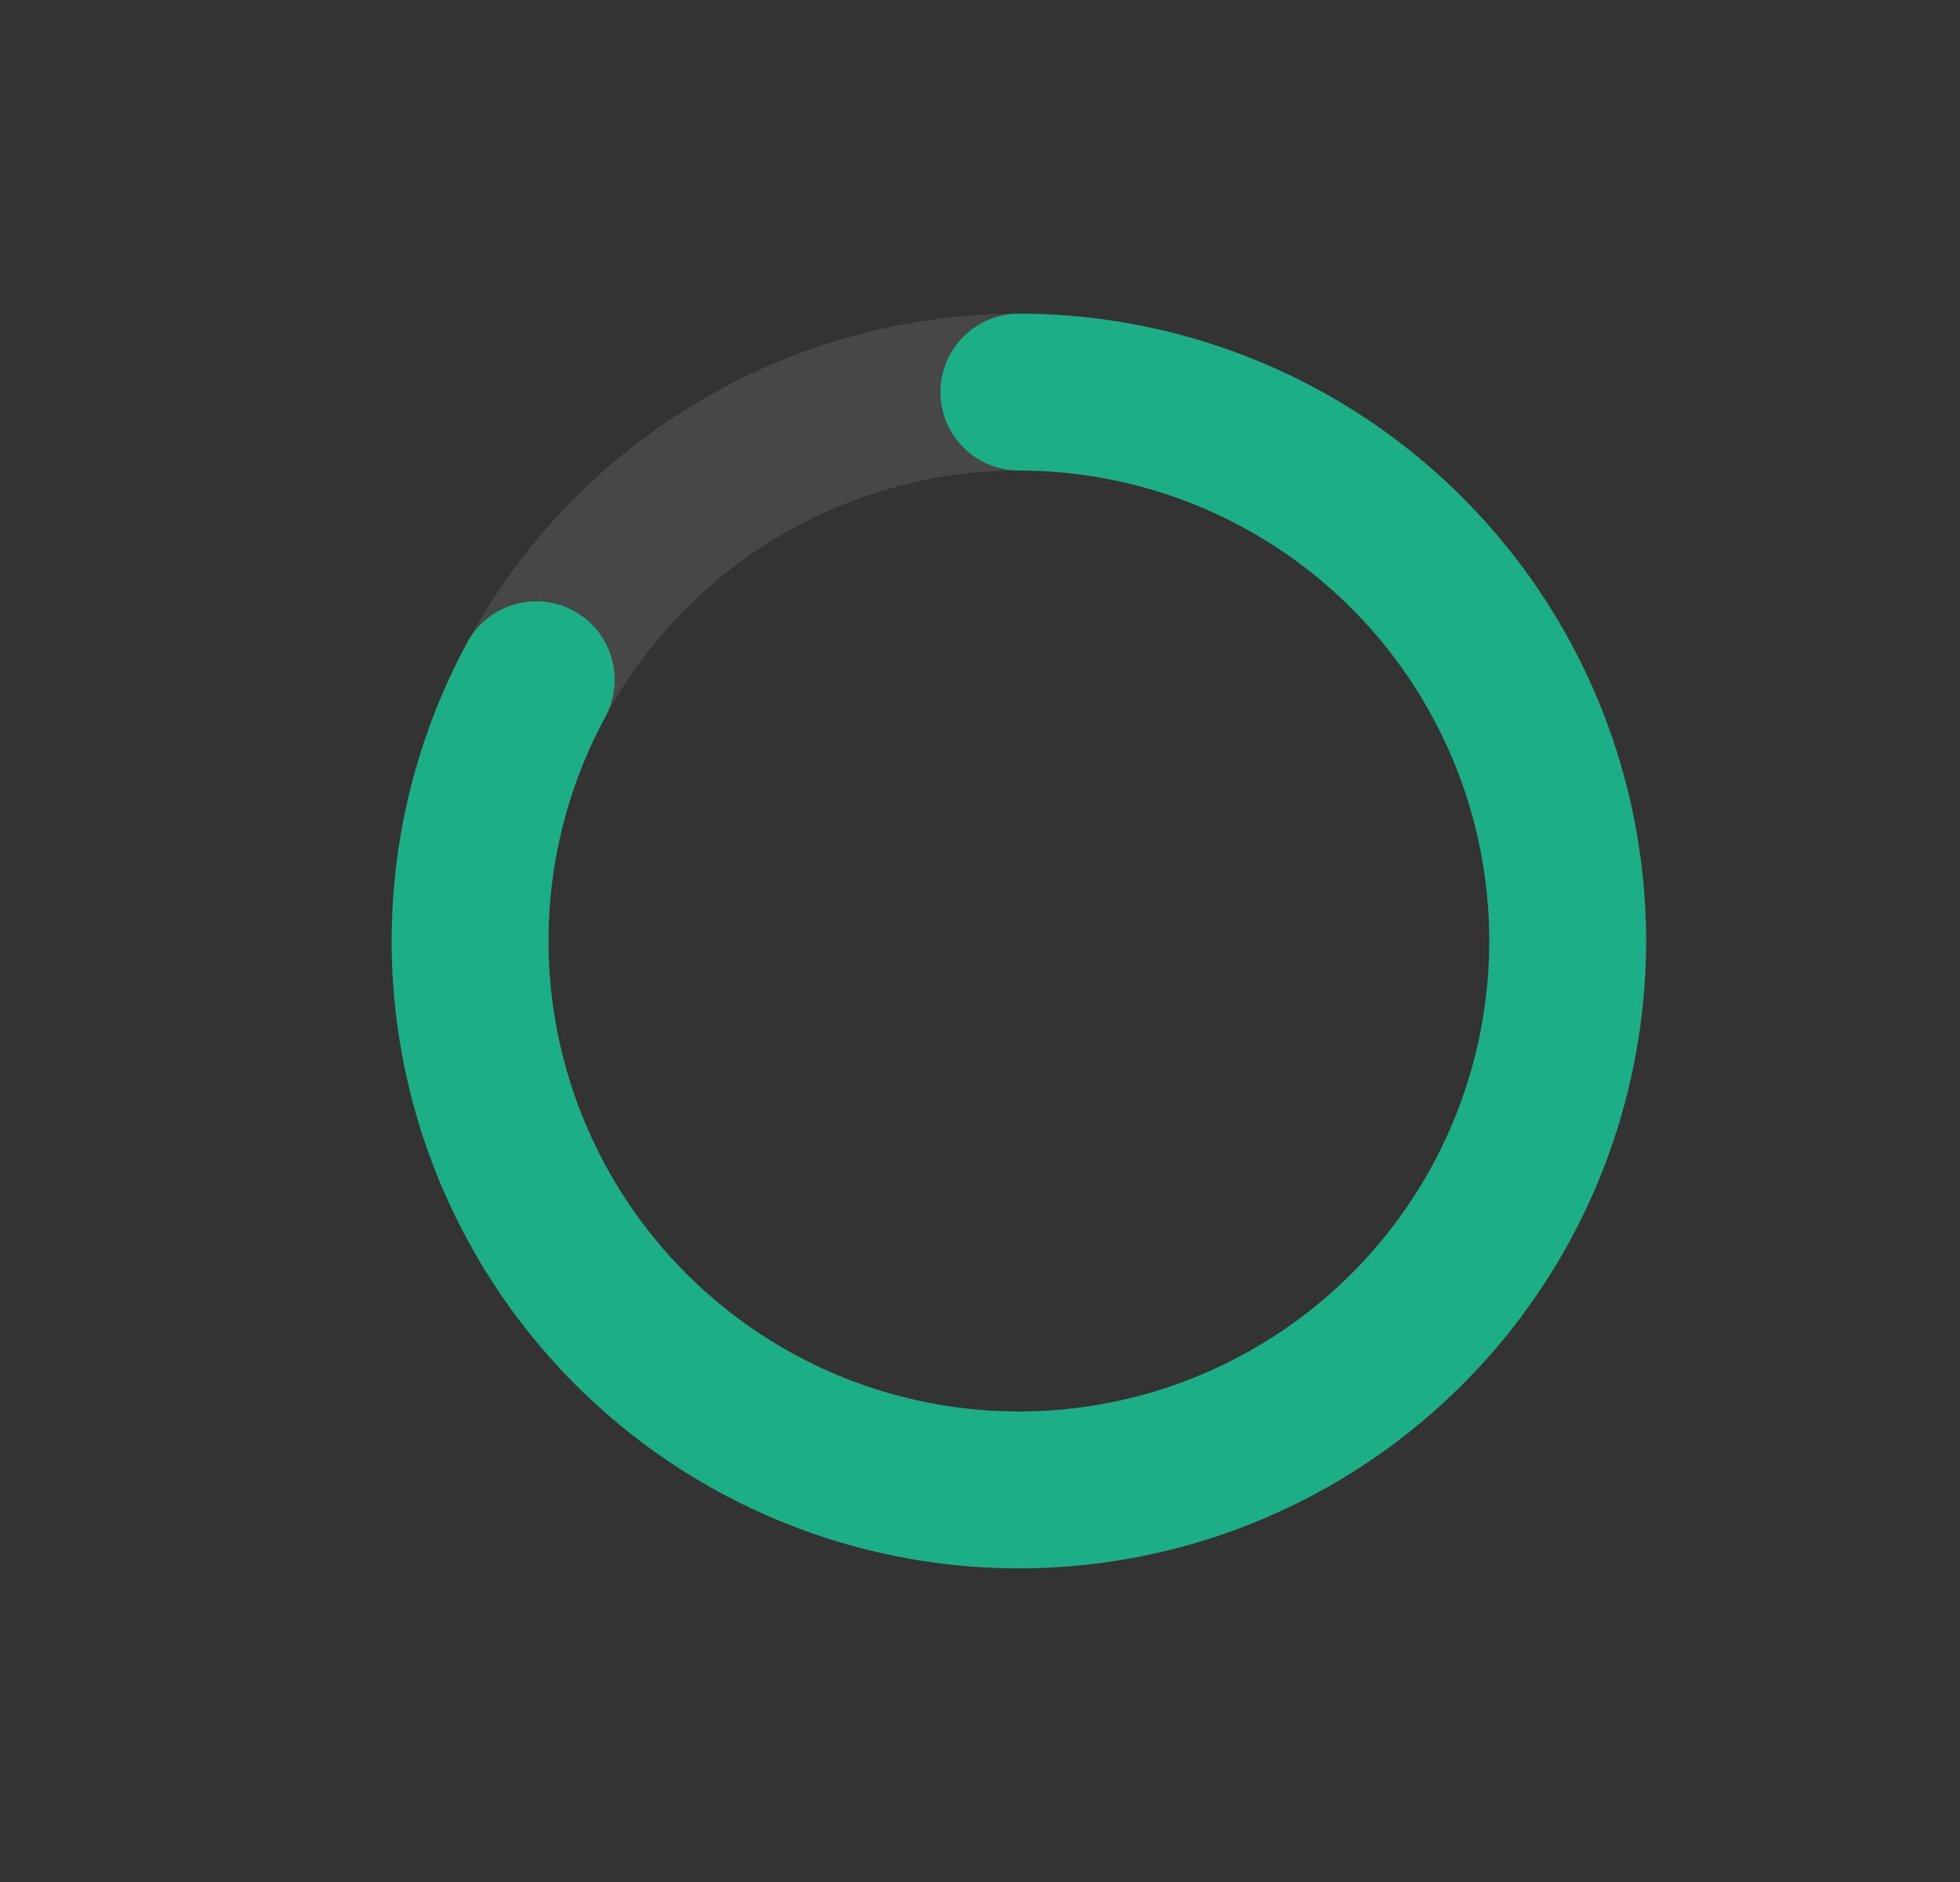 <svg width="25" height="24" viewBox="0 0 25 24" fill="none" xmlns="http://www.w3.org/2000/svg">
<rect x="0" y="0" width="25" height="24" fill="#333333" stroke="none"/>
<g clip-path="url(#clip0_803_1306)">
<circle opacity="0.1" cx="12.996" cy="12" r="7" stroke="white" stroke-width="2"/>
<path d="M12.996 5C14.529 5 16.019 5.503 17.238 6.432C18.457 7.361 19.338 8.664 19.745 10.142C20.152 11.619 20.062 13.19 19.491 14.612C18.919 16.034 17.896 17.229 16.579 18.013C15.263 18.798 13.725 19.129 12.202 18.955C10.679 18.781 9.256 18.112 8.15 17.051C7.044 15.99 6.317 14.595 6.08 13.081C5.843 11.566 6.11 10.016 6.84 8.668" stroke="#1CAE84" stroke-width="2" stroke-linecap="round"/>
</g>
<defs>
<clipPath id="clip0_803_1306">
<rect width="24" height="24" fill="white" transform="translate(0.996)"/>
</clipPath>
</defs>
</svg>
